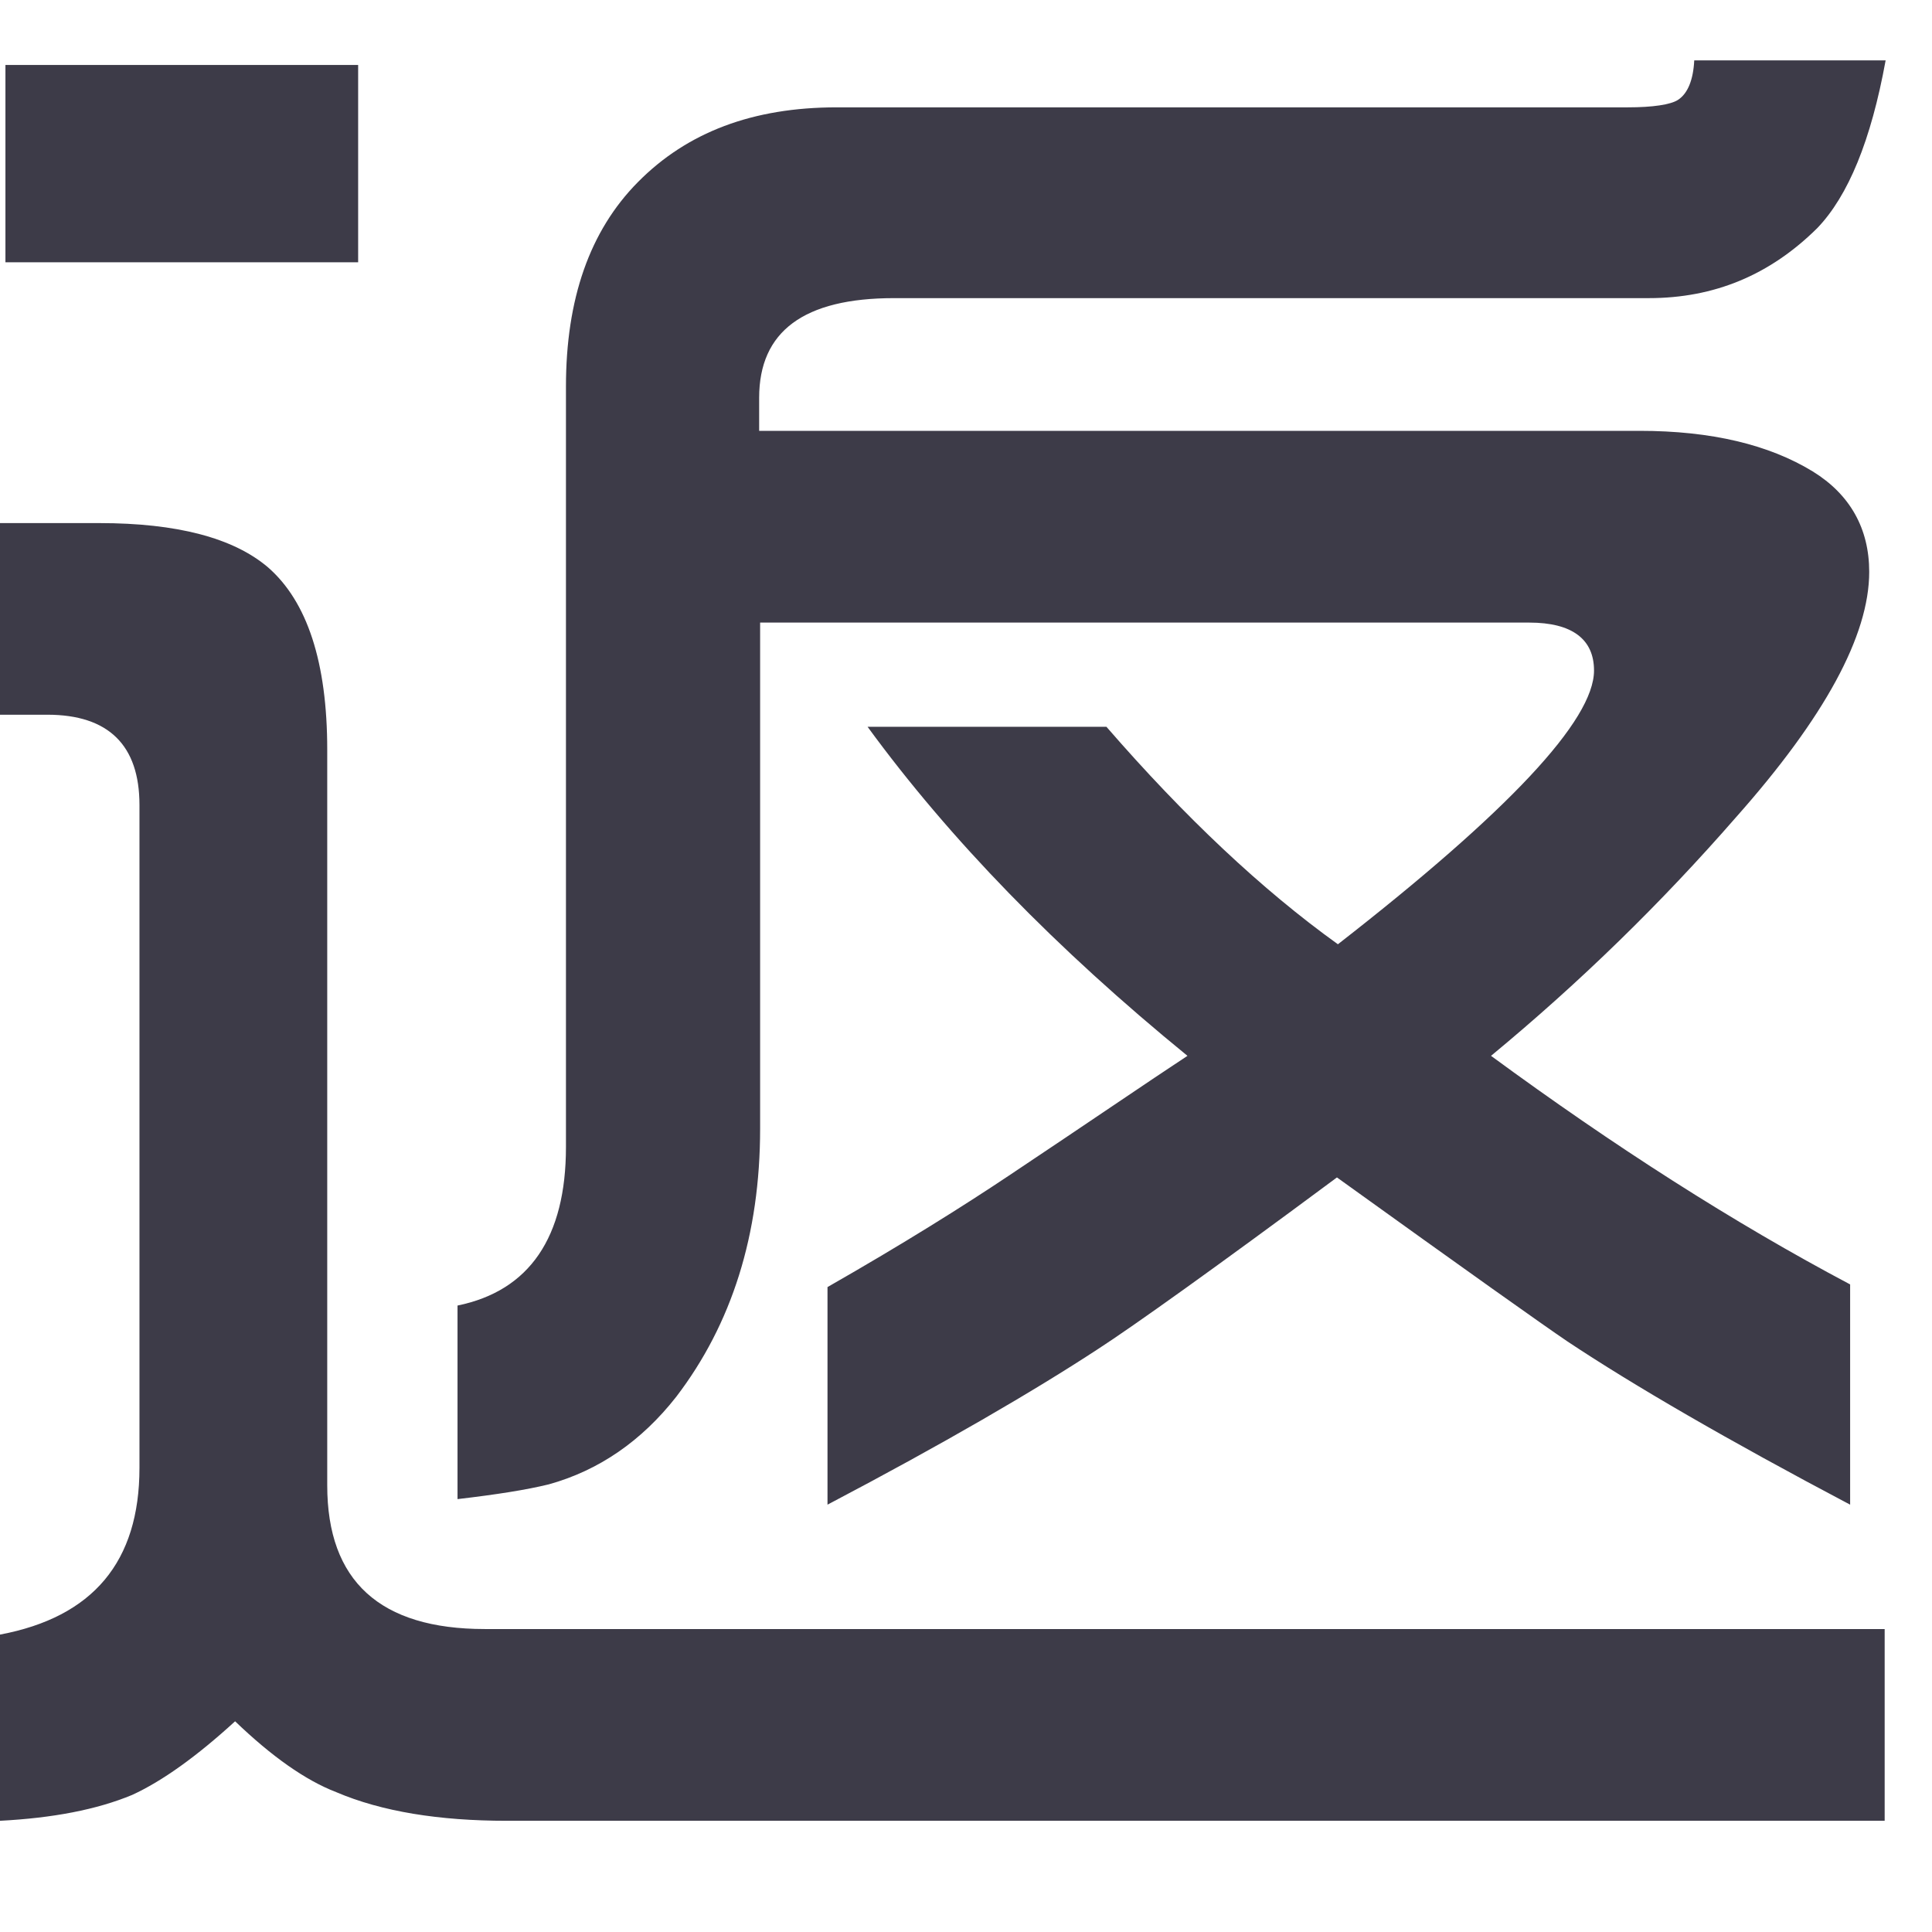 ﻿<?xml version="1.0" encoding="utf-8"?>
<svg version="1.1" xmlns:xlink="http://www.w3.org/1999/xlink" width="16px" height="16px" xmlns="http://www.w3.org/2000/svg">
  <g transform="matrix(1 0 0 1 -295 -541 )">
    <path d="M 2.966 0.538  L 2.966 2.172  L 0.045 2.172  L 0.045 0.538  L 2.966 0.538  Z M 1.947 14.255  C 1.63 14.545  1.343 14.751  1.094 14.865  C 0.8 14.987  0.438 15.056  0 15.079  C 0 15.079  0 13.537  0 13.537  C 0.77 13.392  1.155 12.934  1.155 12.156  C 1.155 12.156  1.155 6.667  1.155 6.667  C 1.155 6.171  0.898 5.919  0.392 5.919  C 0.392 5.919  0 5.919  0 5.919  L 0 4.332  C 0 4.332  0.823 4.332  0.823 4.332  C 1.464 4.332  1.932 4.454  2.219 4.698  C 2.544 4.981  2.71 5.484  2.71 6.209  C 2.71 6.209  2.71 12.301  2.71 12.301  C 2.71 13.094  3.147 13.491  4.015 13.491  C 4.015 13.491  15.608 13.491  15.608 13.491  L 15.608 15.079  C 15.608 15.079  4.196 15.079  4.196 15.079  C 3.638 15.079  3.162 15.003  2.785 14.842  C 2.528 14.743  2.249 14.545  1.947 14.255  Z M 4.544 12.293  C 4.355 12.339  4.113 12.377  3.789 12.415  C 3.789 12.415  3.789 10.812  3.789 10.812  C 4.385 10.69  4.687 10.247  4.687 9.499  C 4.687 9.499  4.687 3.202  4.687 3.202  C 4.687 2.477  4.883 1.912  5.283 1.508  C 5.691 1.095  6.234 0.889  6.929 0.889  C 6.929 0.889  13.48 0.889  13.48 0.889  C 13.691 0.889  13.835 0.866  13.895 0.828  C 13.978 0.775  14.023 0.66  14.031 0.5  C 14.031 0.5  15.616 0.5  15.616 0.5  C 15.495 1.164  15.306 1.622  15.05 1.889  C 14.657 2.278  14.197 2.469  13.654 2.469  C 13.654 2.469  7.404 2.469  7.404 2.469  C 6.657 2.469  6.287 2.744  6.287 3.294  C 6.287 3.294  6.287 3.568  6.287 3.568  C 6.287 3.568  13.578 3.568  13.578 3.568  C 14.174 3.568  14.65 3.683  15.012 3.904  C 15.322 4.095  15.48 4.378  15.48 4.736  C 15.48 5.263  15.11 5.942  14.378 6.767  C 13.759 7.477  13.087 8.133  12.348 8.744  C 13.367 9.492  14.355 10.125  15.322 10.637  C 15.322 10.637  15.322 12.461  15.322 12.461  C 14.31 11.927  13.533 11.476  12.982 11.11  C 12.778 10.972  12.144 10.522  11.072 9.751  C 10.053 10.507  9.389 10.98  9.095 11.171  C 8.559 11.522  7.812 11.957  6.853 12.461  C 6.853 12.461  6.853 10.659  6.853 10.659  C 7.48 10.301  7.978 9.988  8.355 9.736  C 9.019 9.293  9.51 8.957  9.834 8.744  C 8.748 7.858  7.865 6.95  7.185 6.019  C 7.185 6.019  9.163 6.019  9.163 6.019  C 9.812 6.767  10.453 7.37  11.08 7.82  C 12.491 6.721  13.201 5.965  13.201 5.553  C 13.201 5.294  13.02 5.156  12.665 5.156  C 12.665 5.156  6.295 5.156  6.295 5.156  C 6.295 5.156  6.295 9.347  6.295 9.347  C 6.295 10.224  6.061 10.965  5.6 11.568  C 5.313 11.934  4.959 12.178  4.544 12.293  Z " fill-rule="nonzero" fill="#3d3b48" stroke="none" transform="matrix(1 0 0 1 295 541 )" />
  </g>
</svg>